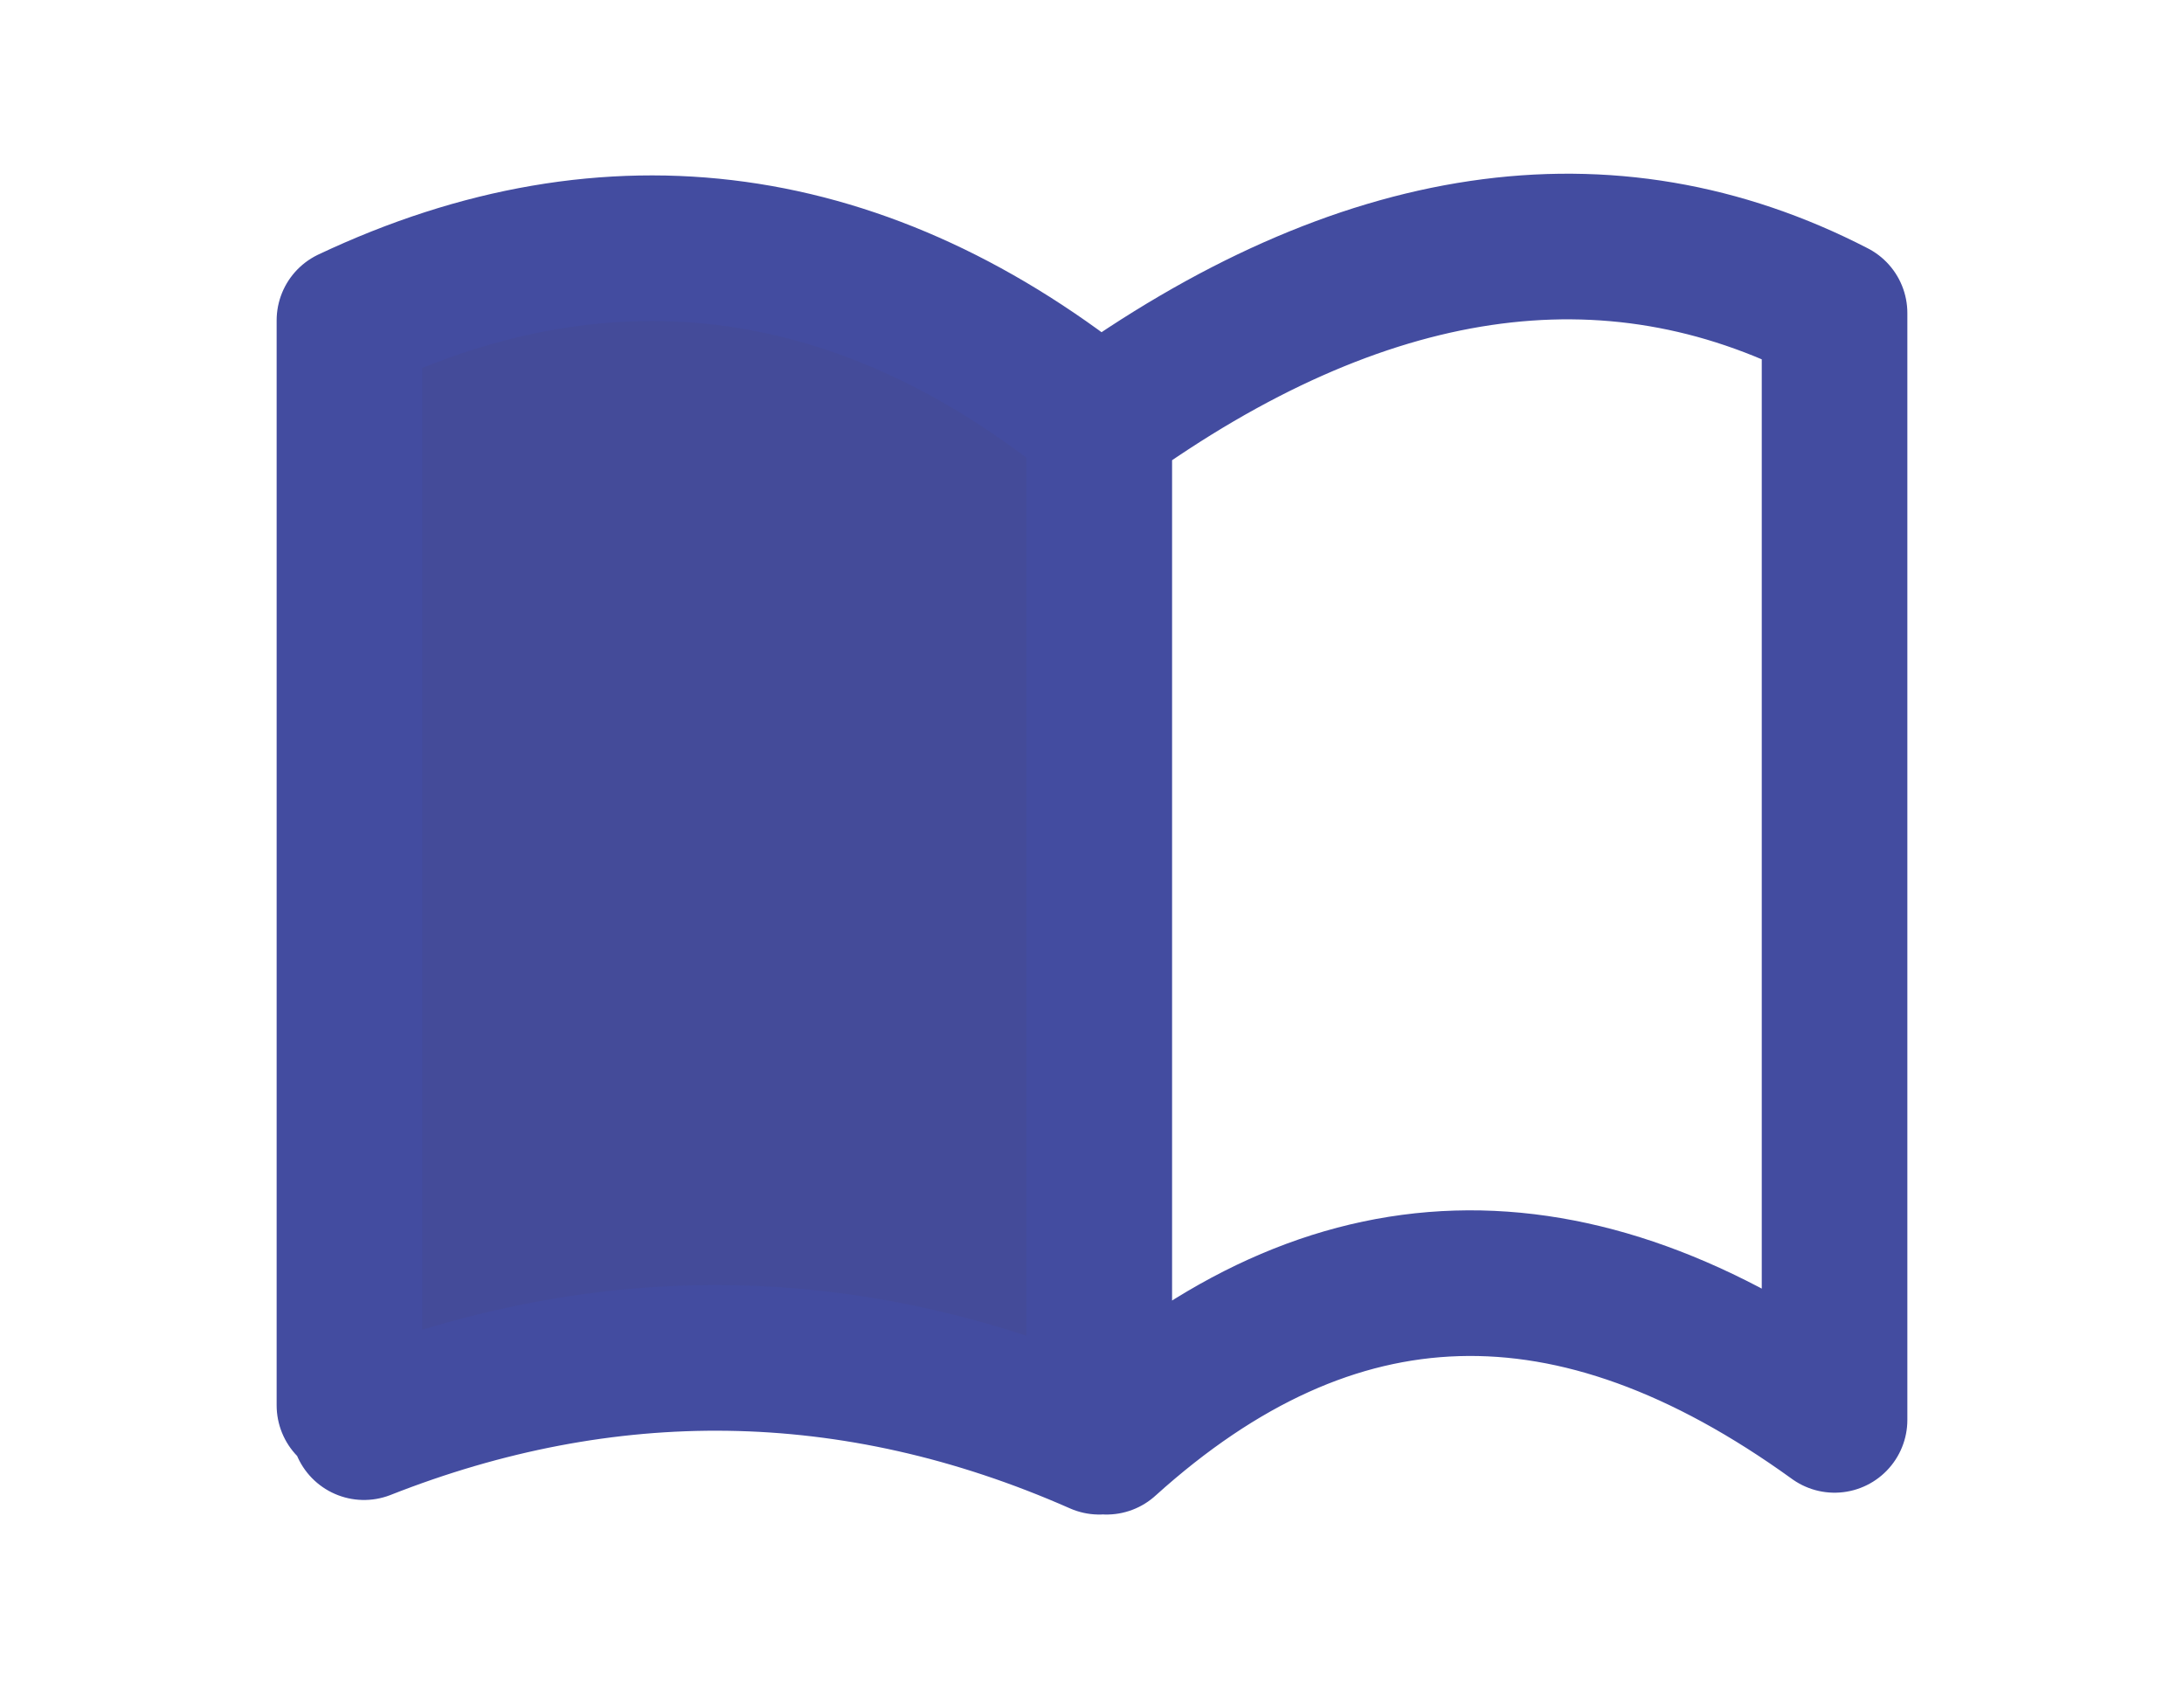 <svg xmlns="http://www.w3.org/2000/svg" viewBox="0 0 30 23.2" enable-background="new 0 0 30 23.2"><path fill="#444B99" d="M4.8 19.3v-14.9c3.7-1.7 7.1-1.3 10.4 1.4v13.9c-3.4-1.5-6.8-1.5-10.1-.2l-.3-.2z"/><path stroke="#434CA0" stroke-width="2" stroke-linecap="round" stroke-linejoin="round" stroke-miterlimit="3" d="M15.1 19.7c.1 0 .1 0 .1.1 3.1-2.8 6.4-2.9 10-.3v-15.2c-3.1-1.6-6.5-1.1-10.1 1.5v13.9zm-10.1-.1c3.3-1.3 6.7-1.3 10.1.2m0-14c-3.2-2.6-6.7-3.1-10.3-1.4v14.9" fill="none"/></svg>